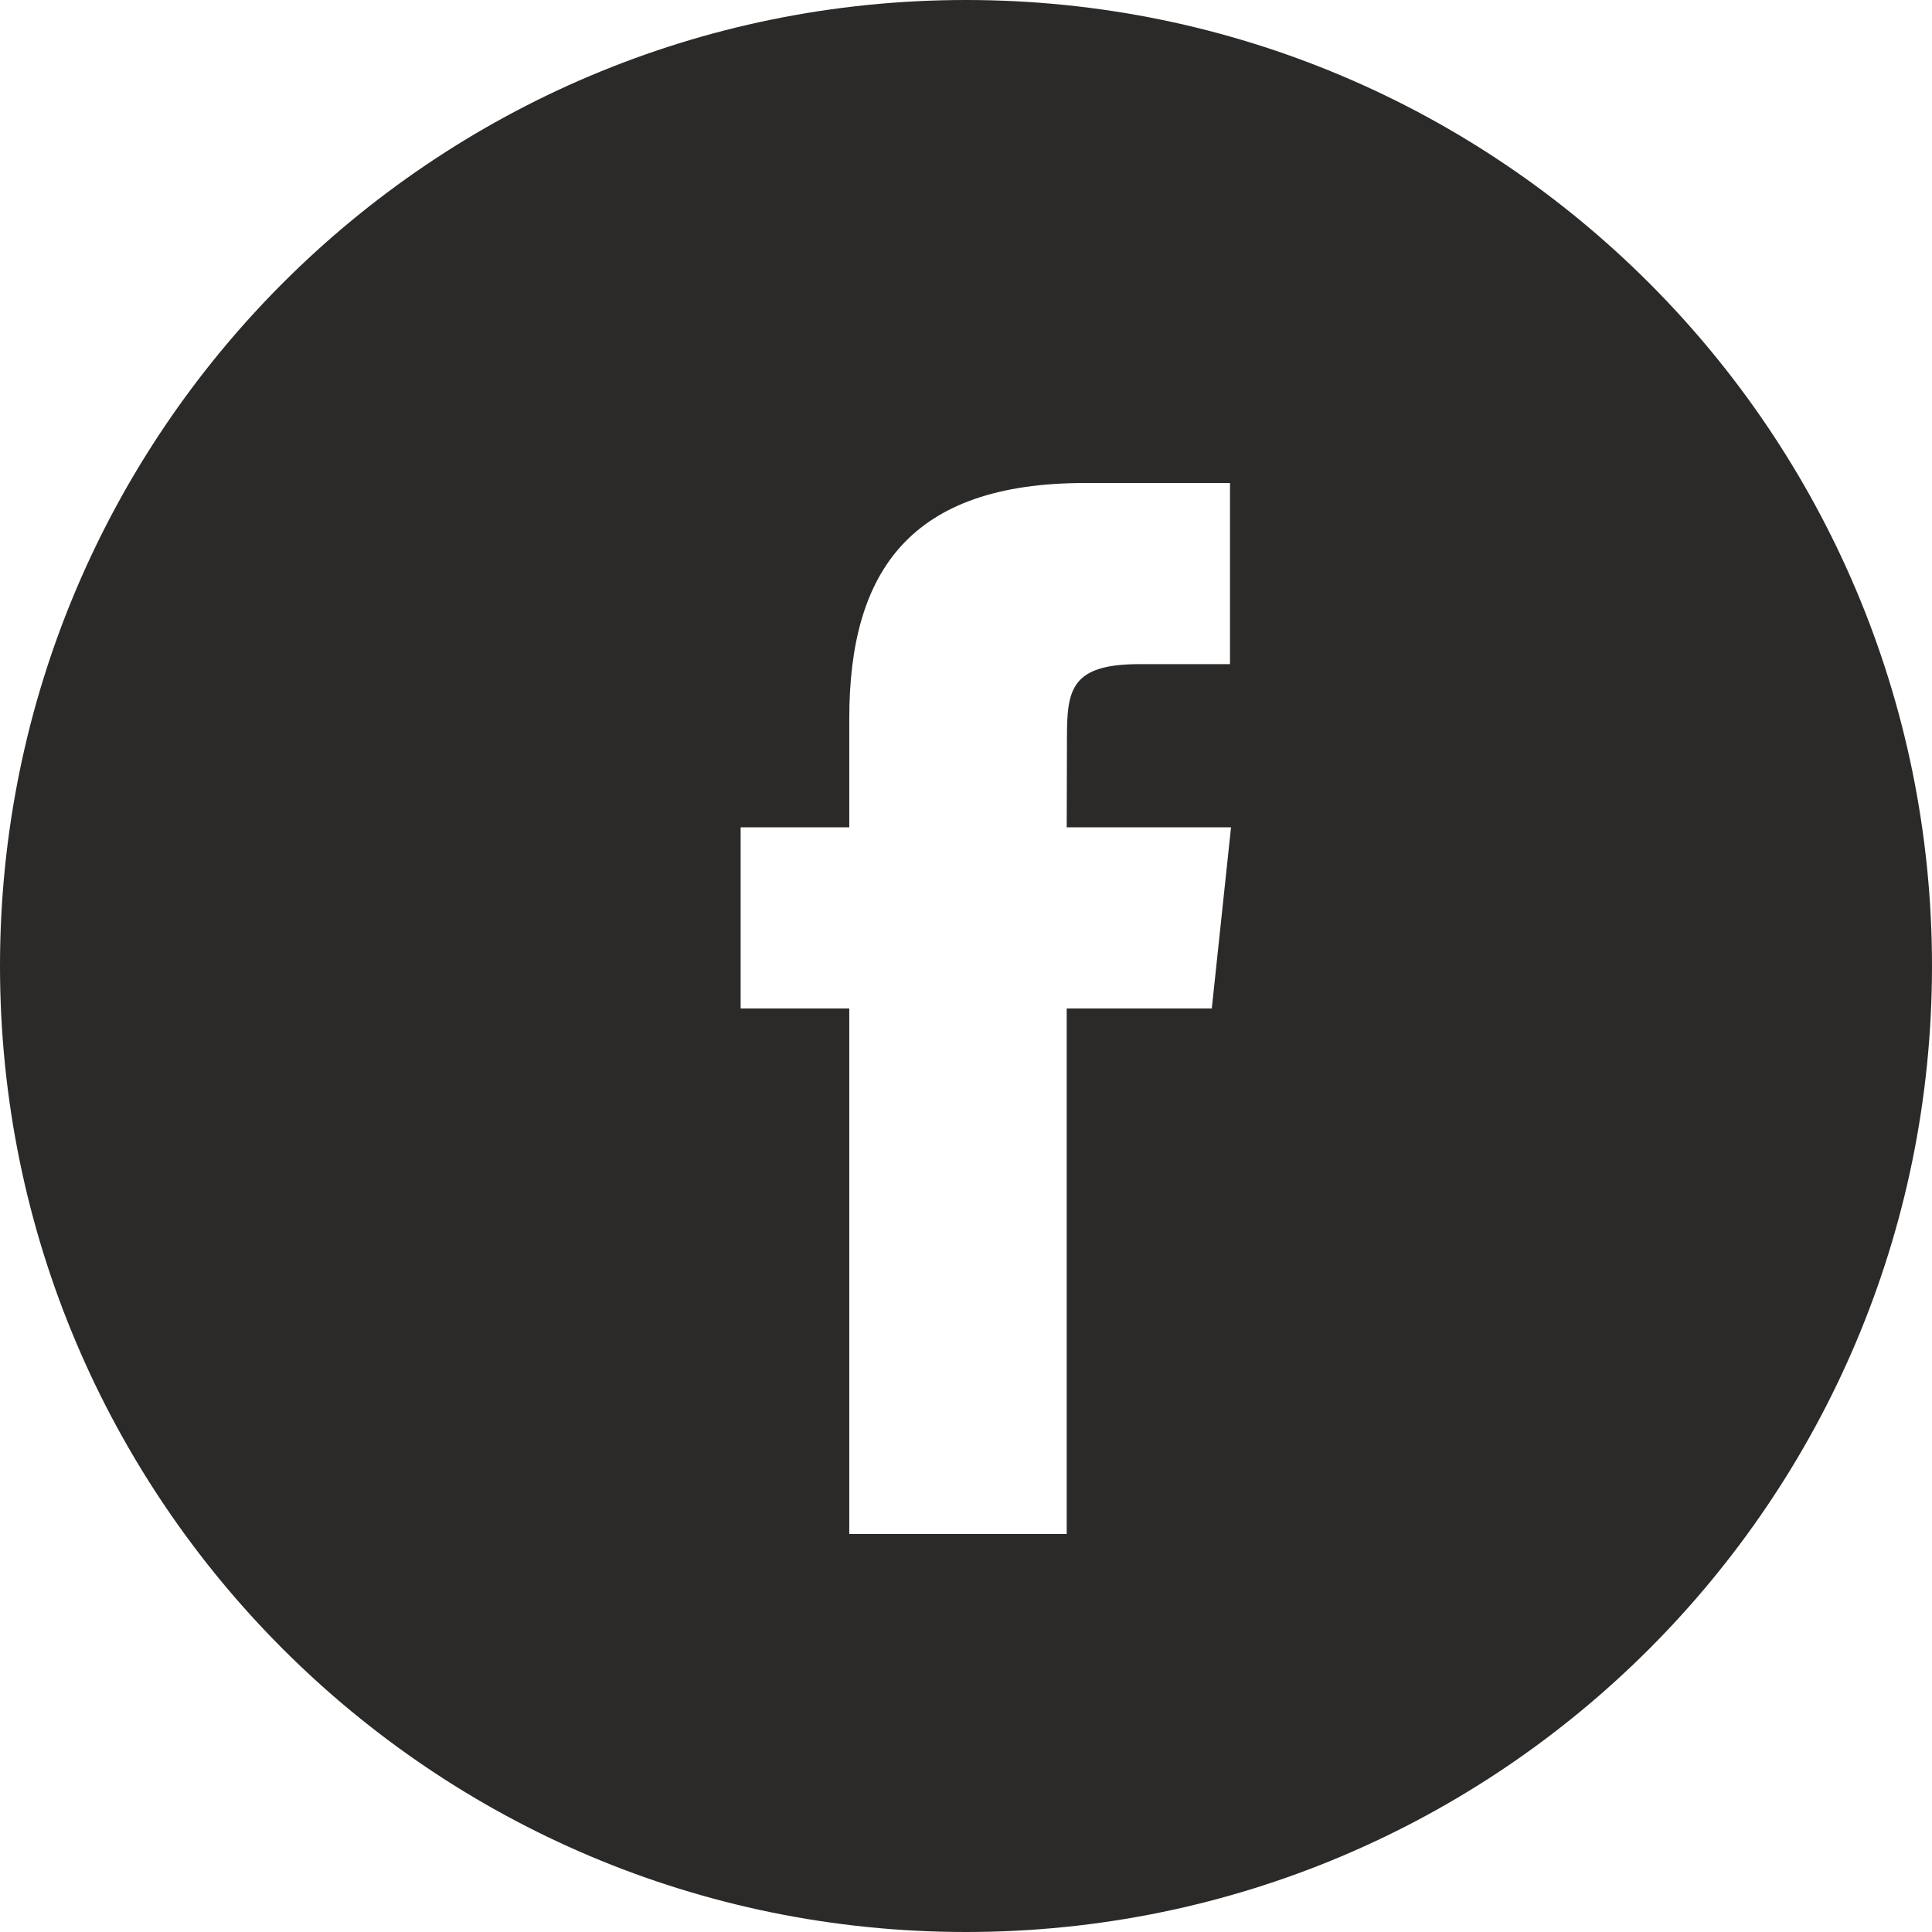<svg width="62" height="62" viewBox="0 0 62 62" fill="none" xmlns="http://www.w3.org/2000/svg">
<path fill-rule="evenodd" clip-rule="evenodd" d="M31 0C13.879 0 0 13.879 0 31C0 48.121 13.879 62 31 62C48.121 62 62 48.121 62 31C62 13.879 48.121 0 31 0ZM34.232 32.362V49.227H27.254V32.362H23.768V26.55H27.254V23.061C27.254 18.319 29.223 15.5 34.815 15.5H39.472V21.313H36.561C34.384 21.313 34.24 22.125 34.24 23.641L34.232 26.55H39.505L38.888 32.362H34.232Z" fill="#2B2A29"/>
</svg>
